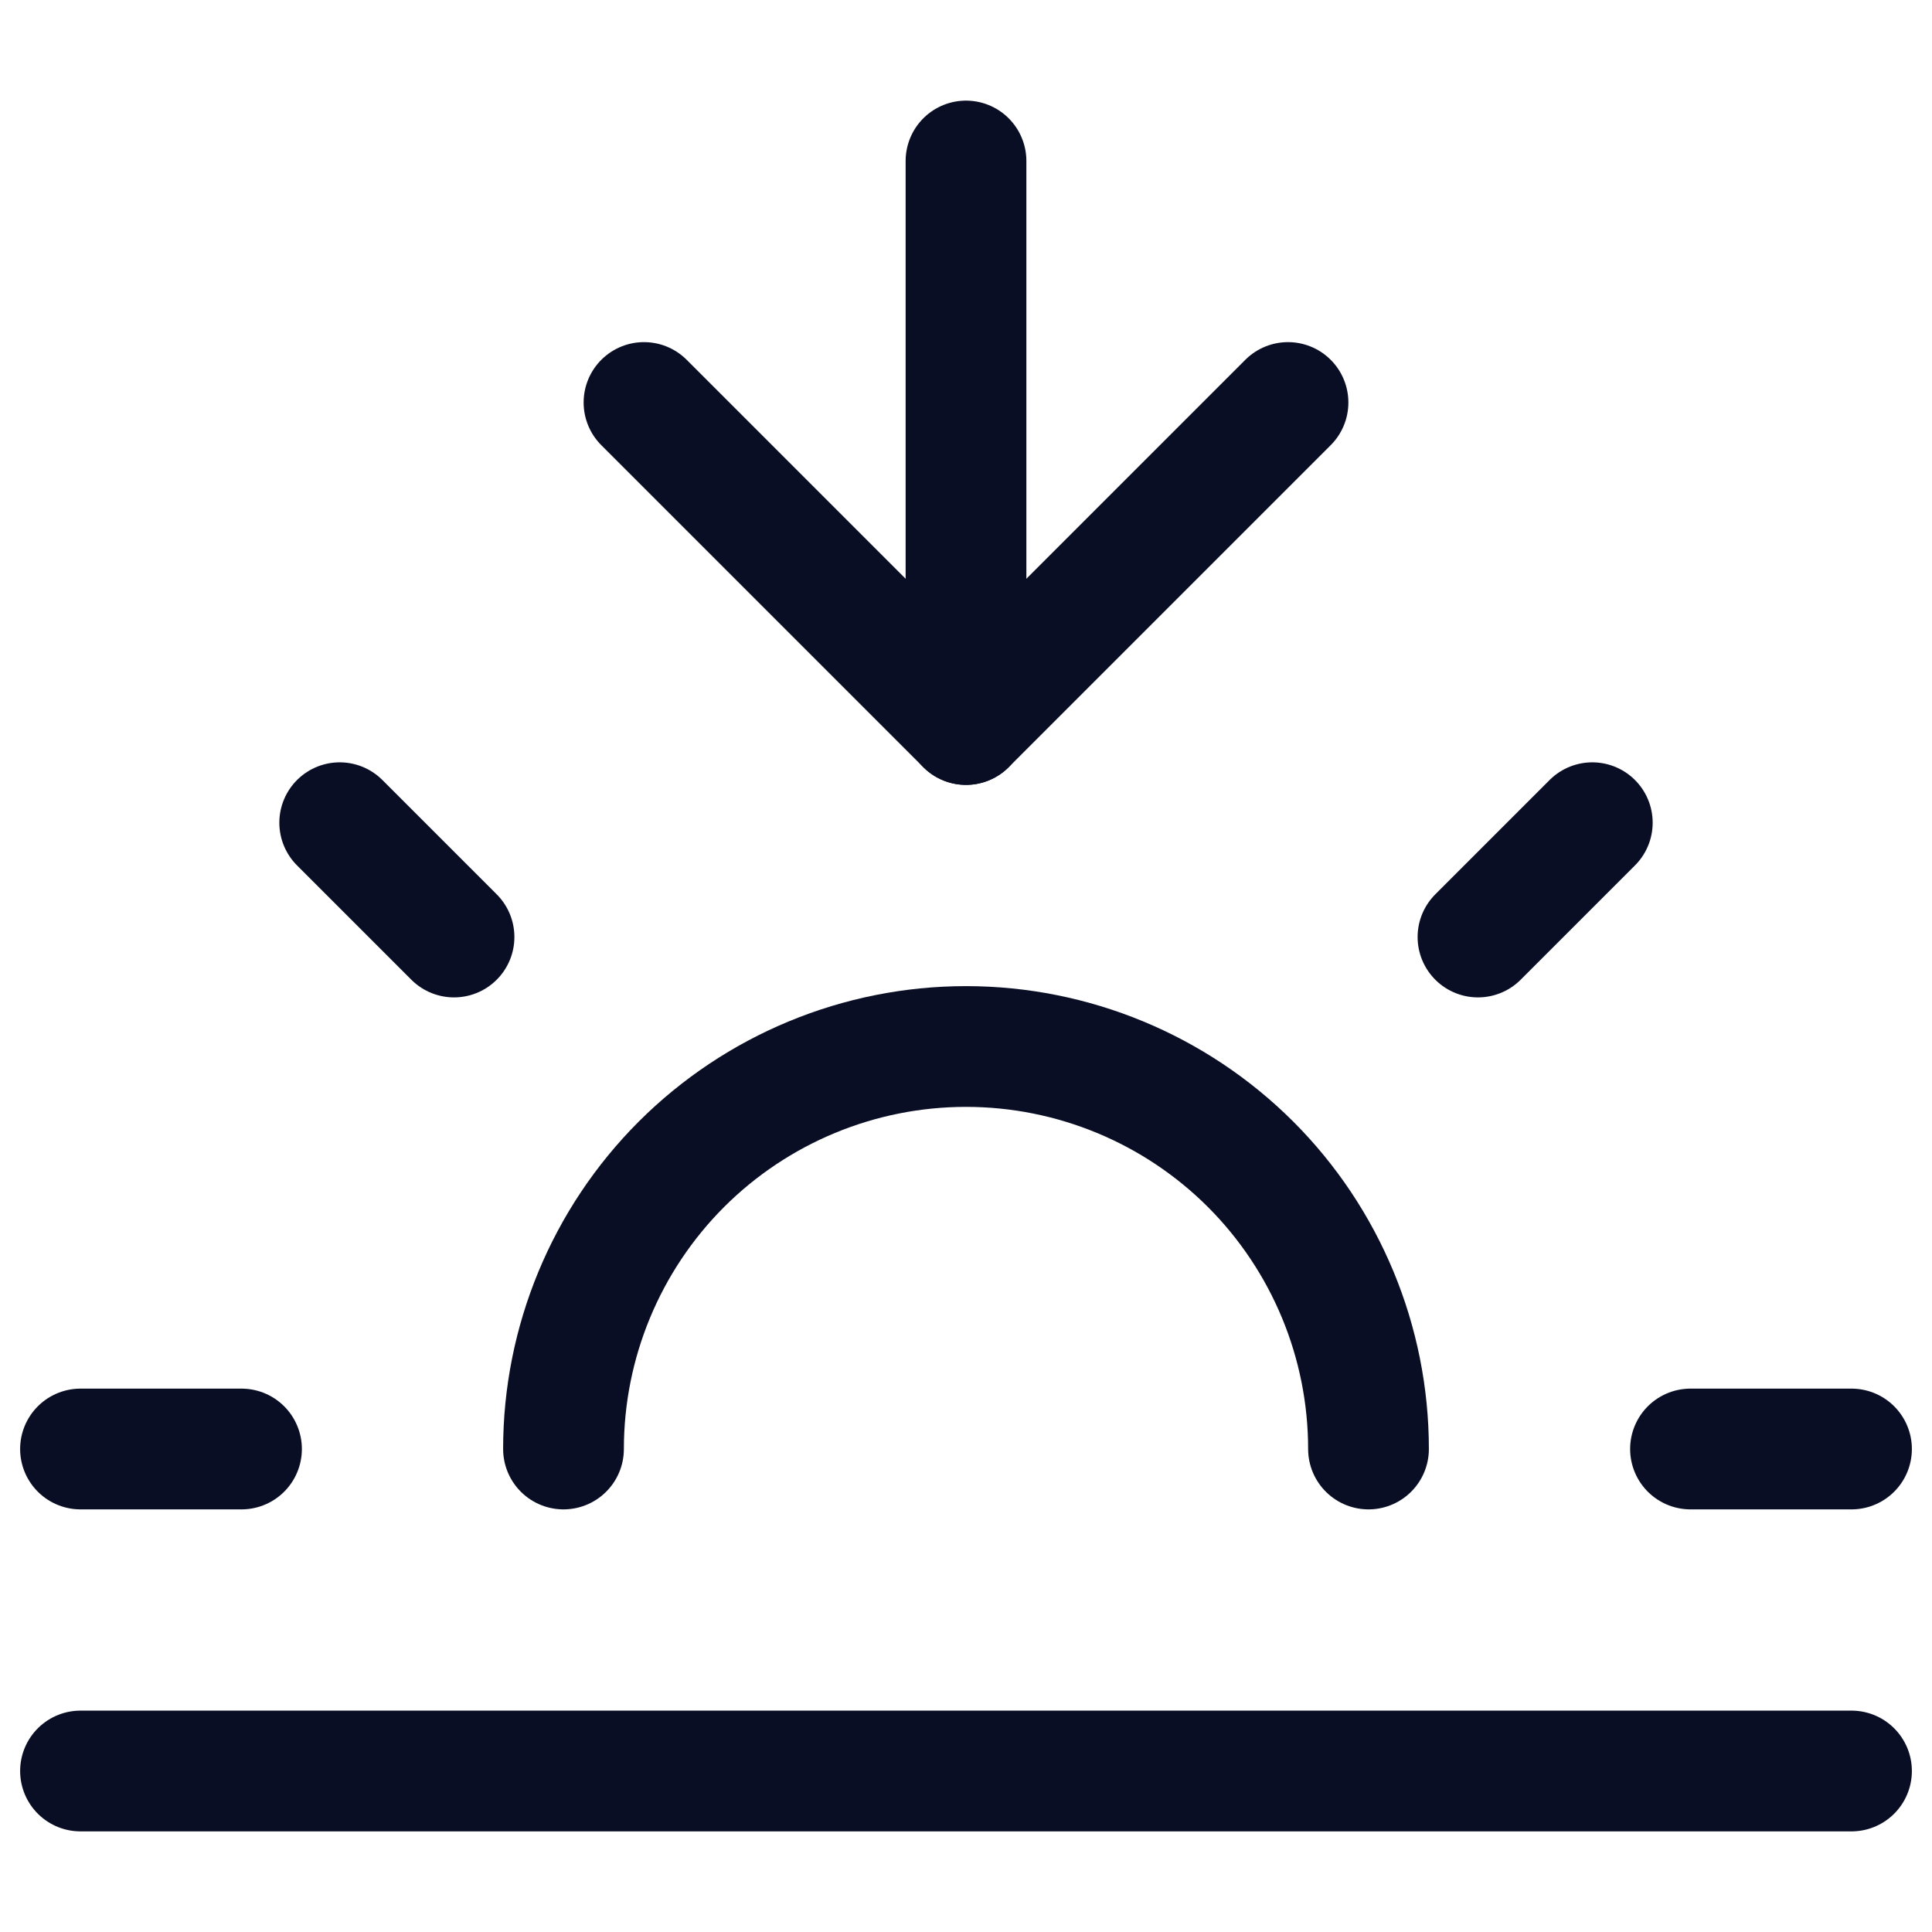 <svg width="24" height="24" viewBox="0 0 24 24" fill="none" xmlns="http://www.w3.org/2000/svg">
<path d="M17 18C17 16.674 16.473 15.402 15.536 14.464C14.598 13.527 13.326 13 12 13C10.674 13 9.402 13.527 8.464 14.464C7.527 15.402 7 16.674 7 18" stroke="#090E25" stroke-width="1.5" stroke-linecap="round" stroke-linejoin="round"/>
<path d="M12 9V2" stroke="#090E25" stroke-width="1.5" stroke-linecap="round" stroke-linejoin="round"/>
<path d="M4.22 10.22L5.64 11.64" stroke="#090E25" stroke-width="1.5" stroke-linecap="round" stroke-linejoin="round"/>
<path d="M1 18H3" stroke="#090E25" stroke-width="1.5" stroke-linecap="round" stroke-linejoin="round"/>
<path d="M21 18H23" stroke="#090E25" stroke-width="1.5" stroke-linecap="round" stroke-linejoin="round"/>
<path d="M18.36 11.64L19.78 10.22" stroke="#090E25" stroke-width="1.5" stroke-linecap="round" stroke-linejoin="round"/>
<path d="M23 22H1" stroke="#090E25" stroke-width="1.5" stroke-linecap="round" stroke-linejoin="round"/>
<path d="M16 5L12 9L8 5" stroke="#090E25" stroke-width="1.5" stroke-linecap="round" stroke-linejoin="round"/>
</svg>
